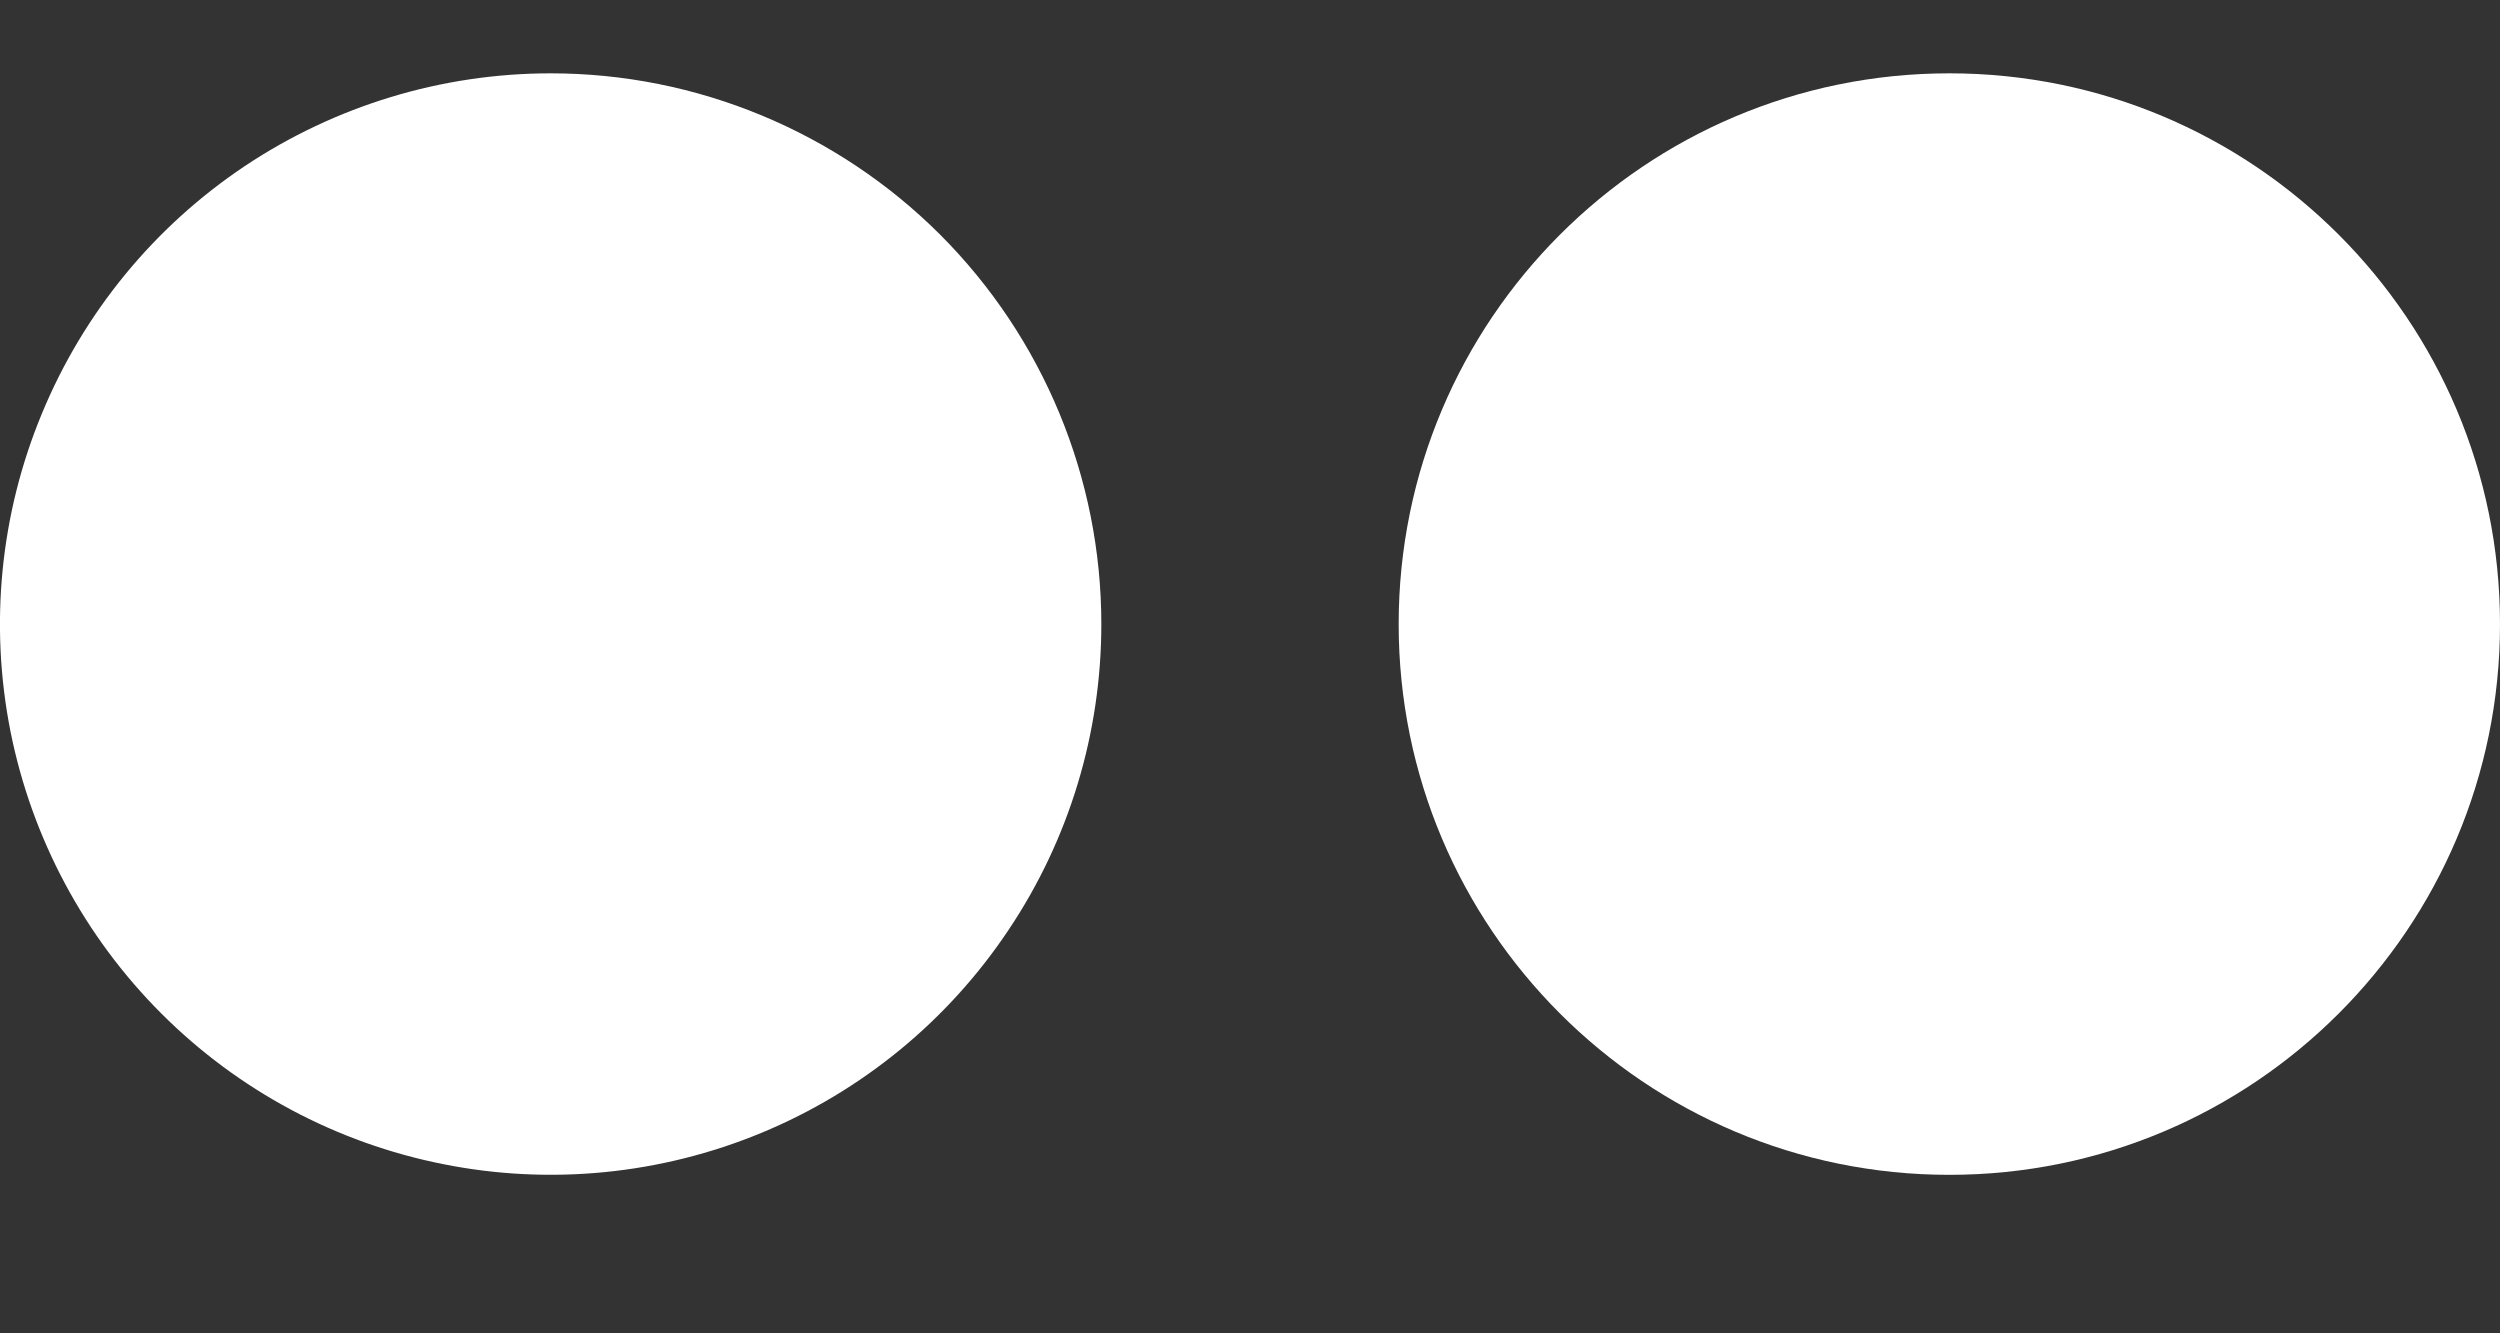 <svg width="15" height="8" viewBox="0 0 15 8" fill="none" xmlns="http://www.w3.org/2000/svg">
<rect x="0" y="0" width="15" height="8" fill="#333333" stroke="none"/>
<path d="M11.696 7.049C13.521 7.049 15 5.569 15 3.745C15 1.92 13.521 0.44 11.696 0.44C9.871 0.44 8.392 1.92 8.392 3.745C8.392 5.569 9.871 7.049 11.696 7.049Z" fill="white"/>
<path d="M6.608 3.745C6.608 4.398 6.415 5.037 6.051 5.58C5.688 6.124 5.172 6.547 4.569 6.797C3.965 7.047 3.3 7.113 2.66 6.985C2.019 6.858 1.43 6.543 0.968 6.081C0.506 5.619 0.191 5.03 0.063 4.389C-0.064 3.748 0.001 3.084 0.252 2.48C0.502 1.876 0.925 1.36 1.468 0.997C2.012 0.634 2.651 0.44 3.304 0.44C4.18 0.44 5.021 0.789 5.641 1.408C6.26 2.028 6.608 2.868 6.608 3.745Z" fill="white"/>
</svg>